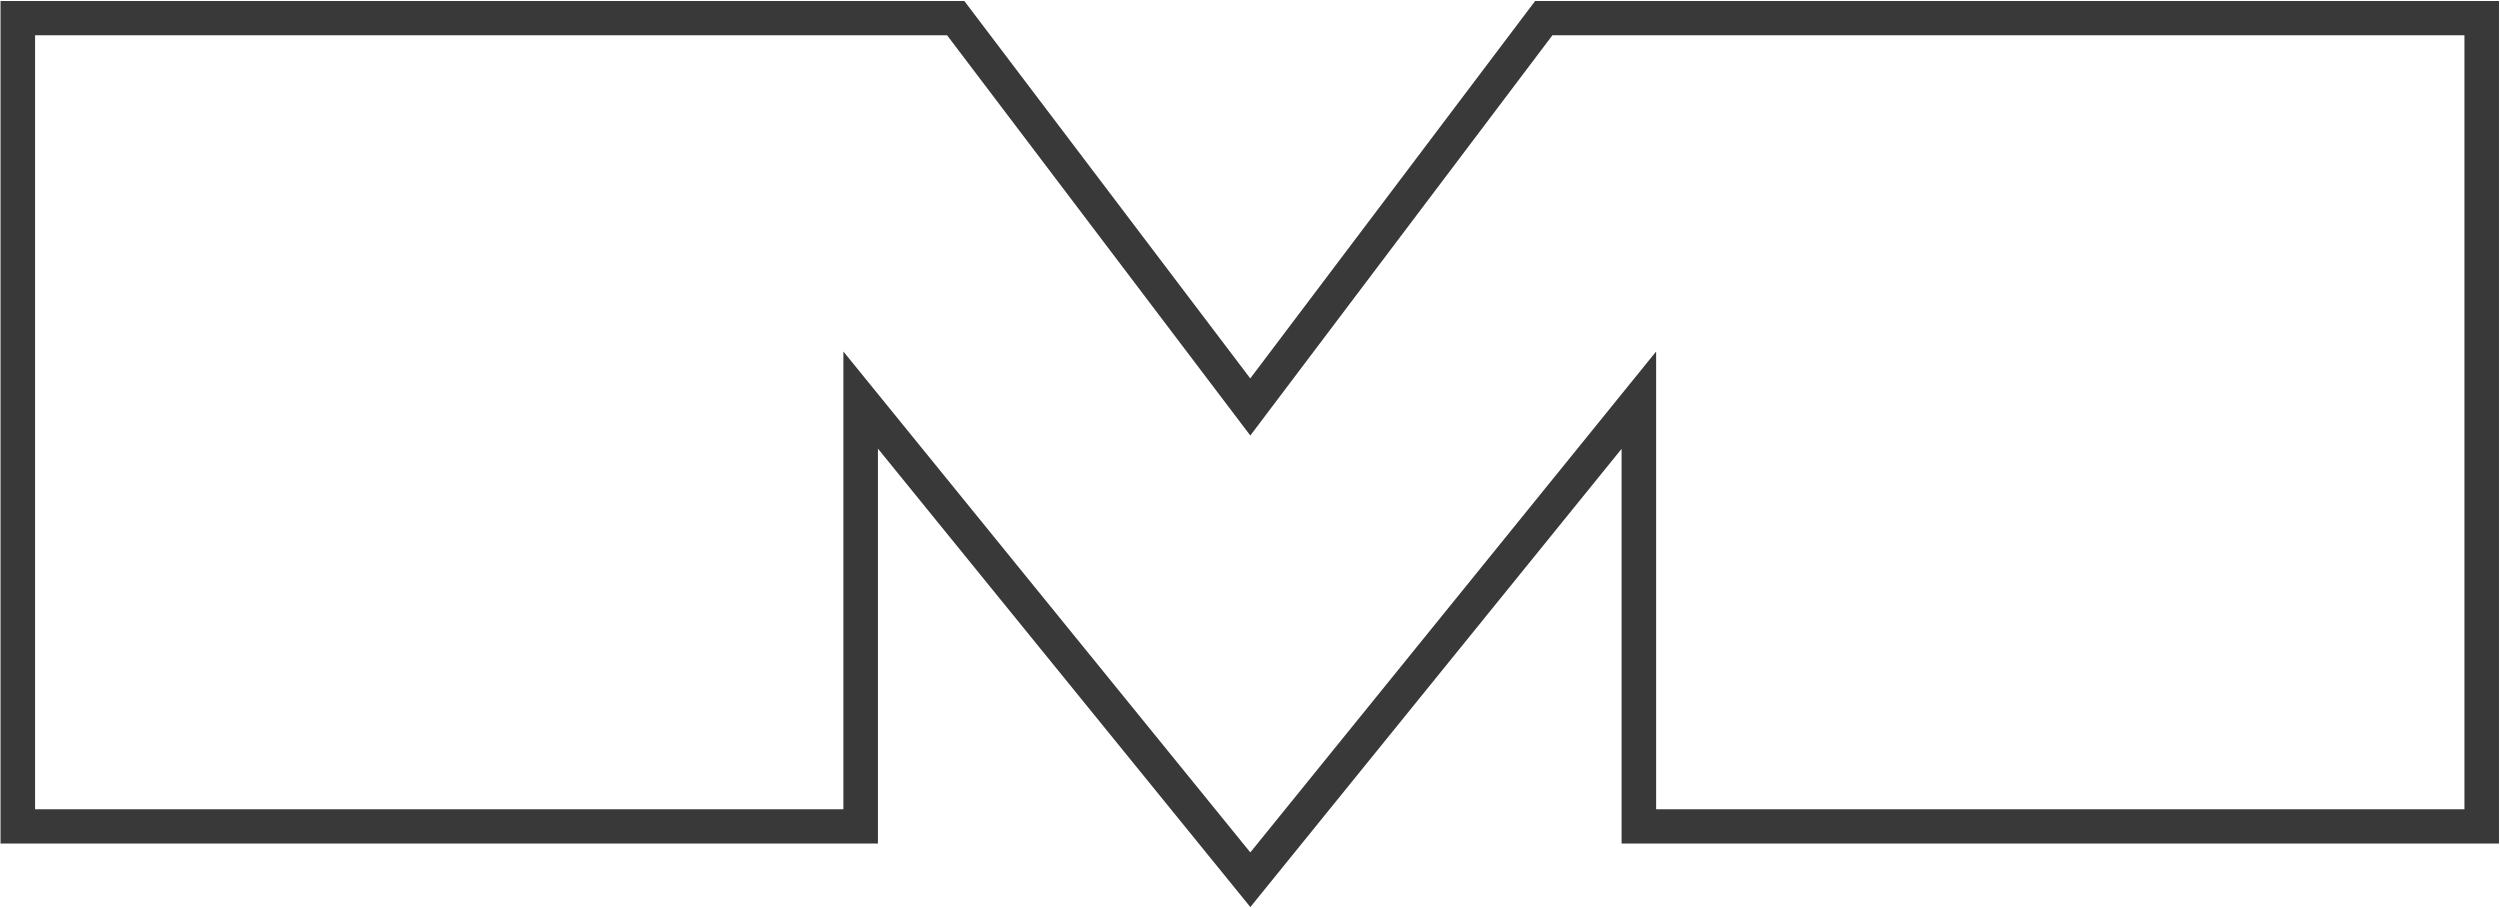 <svg viewBox="0 0 2071 752" fill="none" xmlns="http://www.w3.org/2000/svg">
<path fill-rule="evenodd" clip-rule="evenodd" d="M1286.05 29.192L1035.76 360.793L784.547 29.192H29.059V670.409H698.654V291.175L1035.76 706.134L1371.94 291.175V670.409H2041.54V29.192H1286.05ZM1343.32 371.823V698.796H2070.16V0.805H1271.72L1035.72 313.48L798.842 0.805H0.438V698.796H727.276V371.651L1035.79 751.416L1343.32 371.823Z" fill="#393939"/>
</svg>
